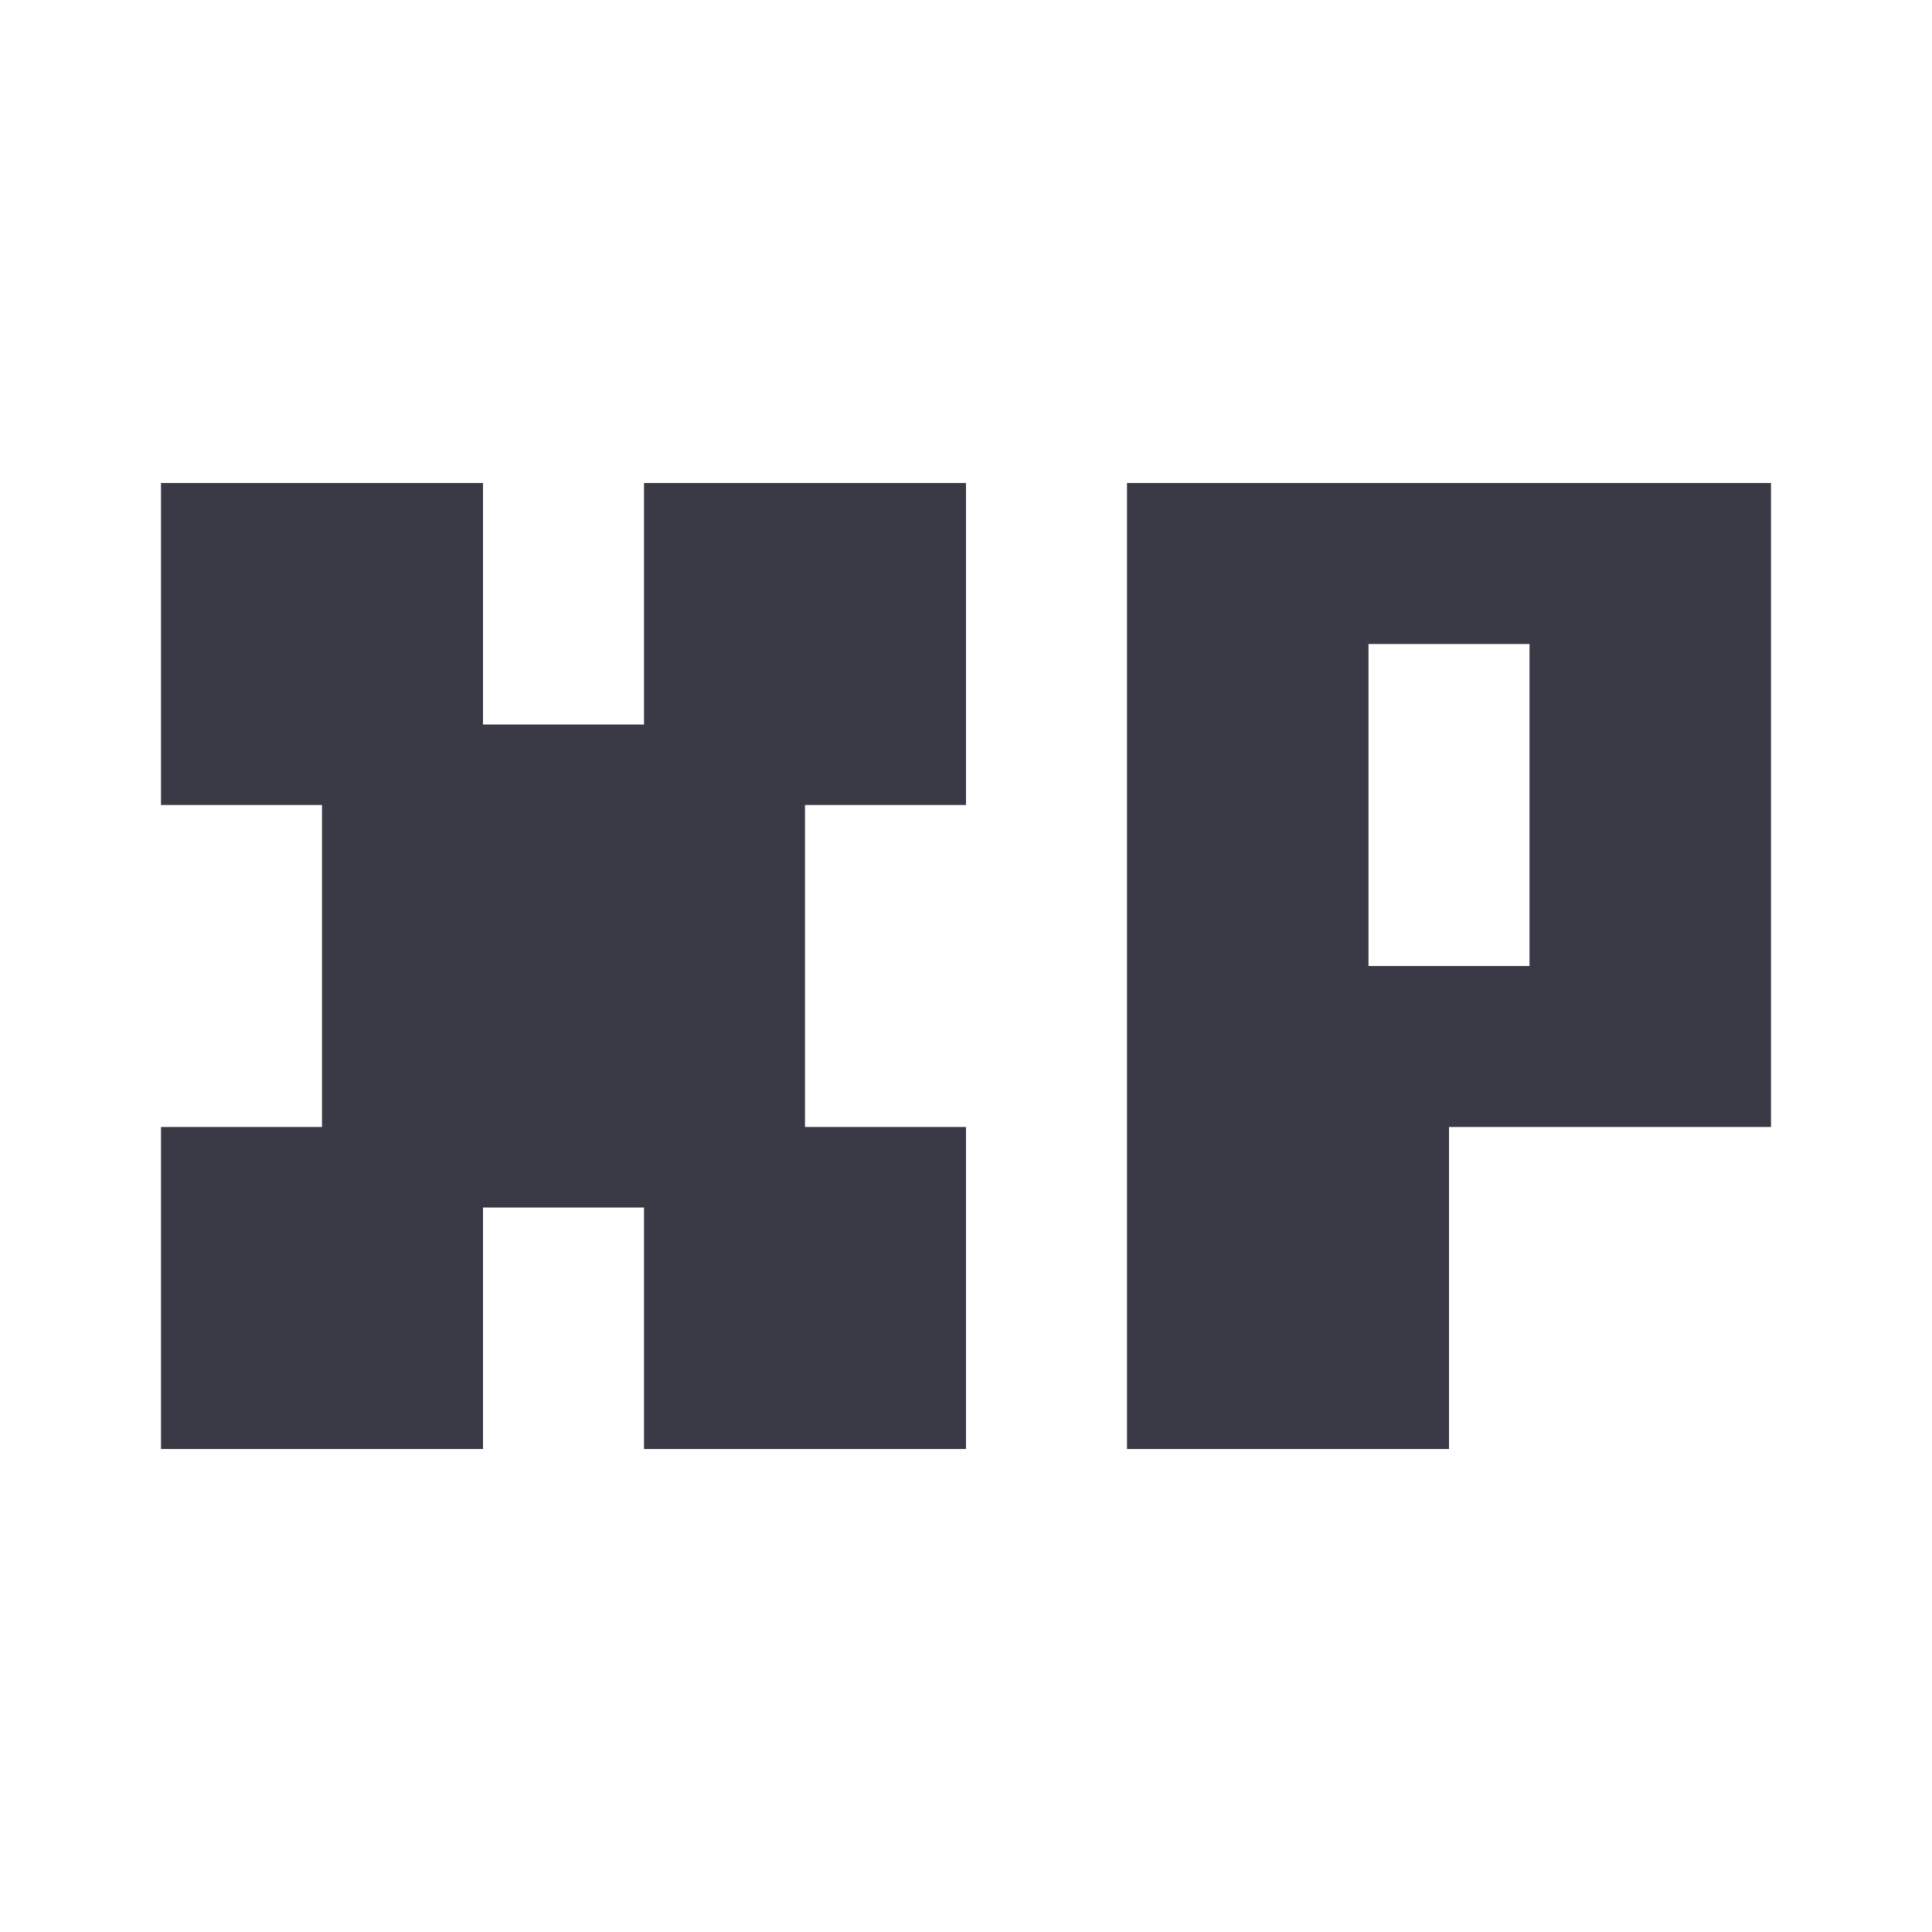 <svg xmlns="http://www.w3.org/2000/svg" width="24" height="24" viewBox="0 0 24 24">
    <path fill="#3A3A47" fill-rule="evenodd" d="M22 6v8h-4v4h-4V6h8zM6 6v3h2V6h4v4h-2v4h2v4H8v-3H6v3H2v-4h2v-4H2V6h4zm13 2h-2v4h2V8z"/>
</svg>
